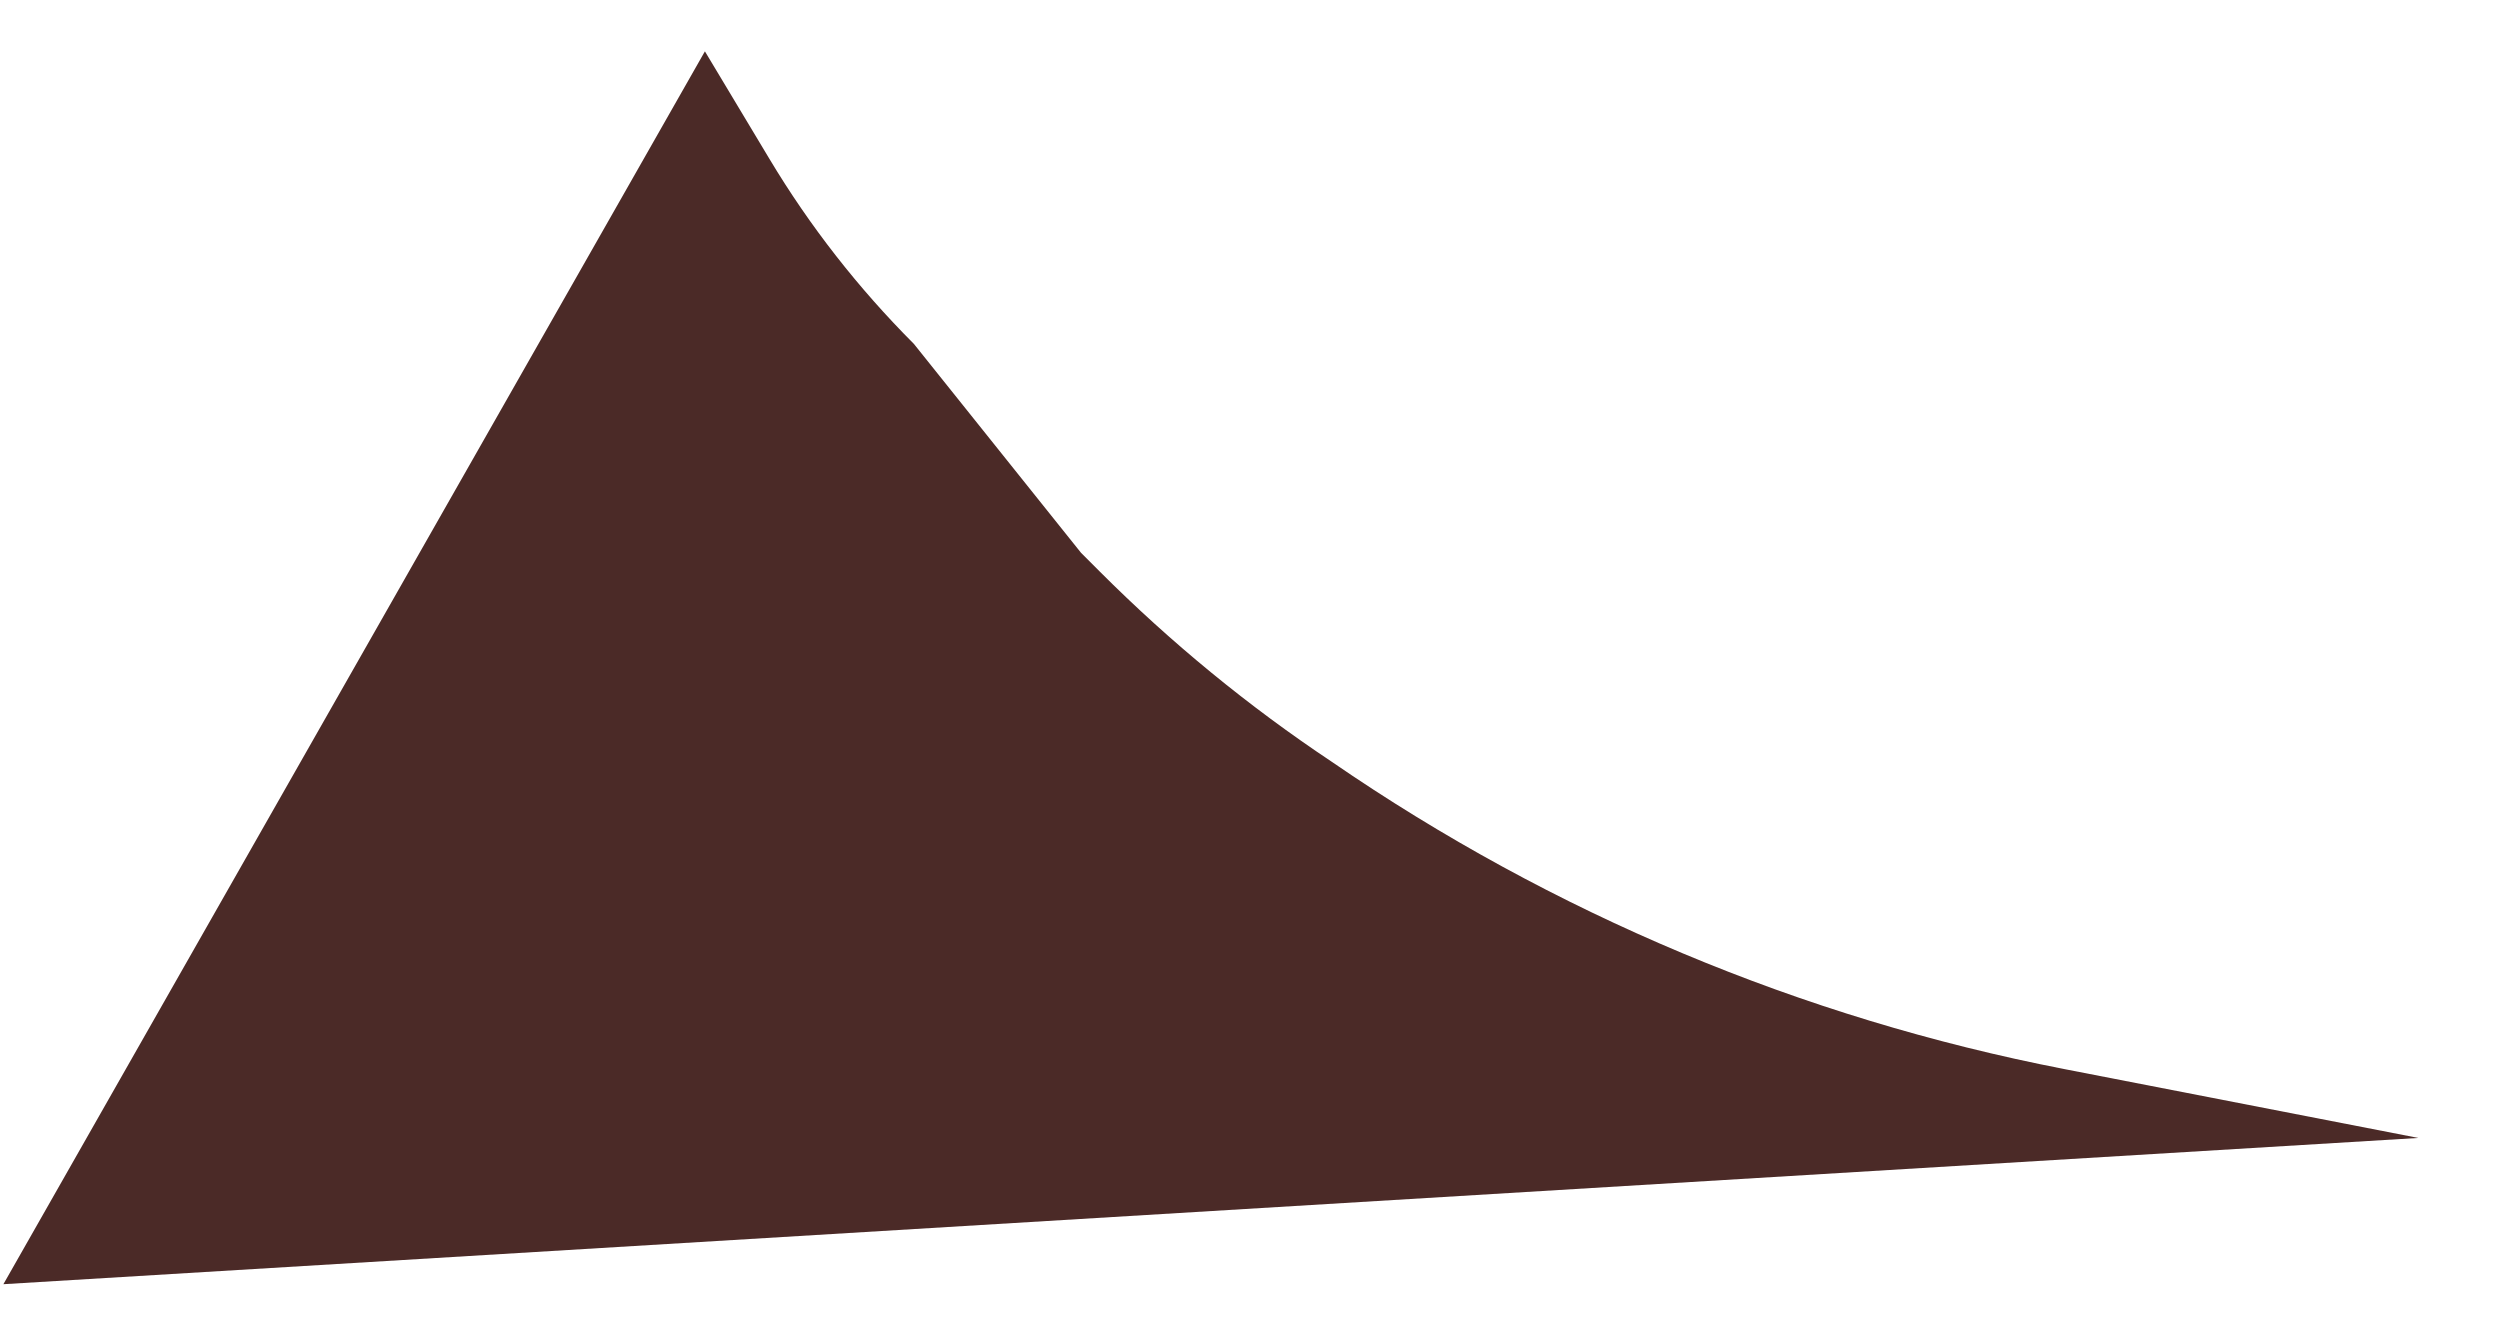 <svg width="28" height="15" viewBox="0 0 28 15" fill="none" xmlns="http://www.w3.org/2000/svg">
<path id="Polygon 1" d="M7.895 0.575L0.038 14.383L27.086 12.745L23.122 11.974C20.179 11.402 17.386 10.23 14.916 8.532C13.982 7.91 13.112 7.196 12.319 6.403L12.108 6.192L10.235 3.851C9.614 3.229 9.07 2.534 8.618 1.78L7.895 0.575Z" fill="#4B2A27"/>
</svg>
